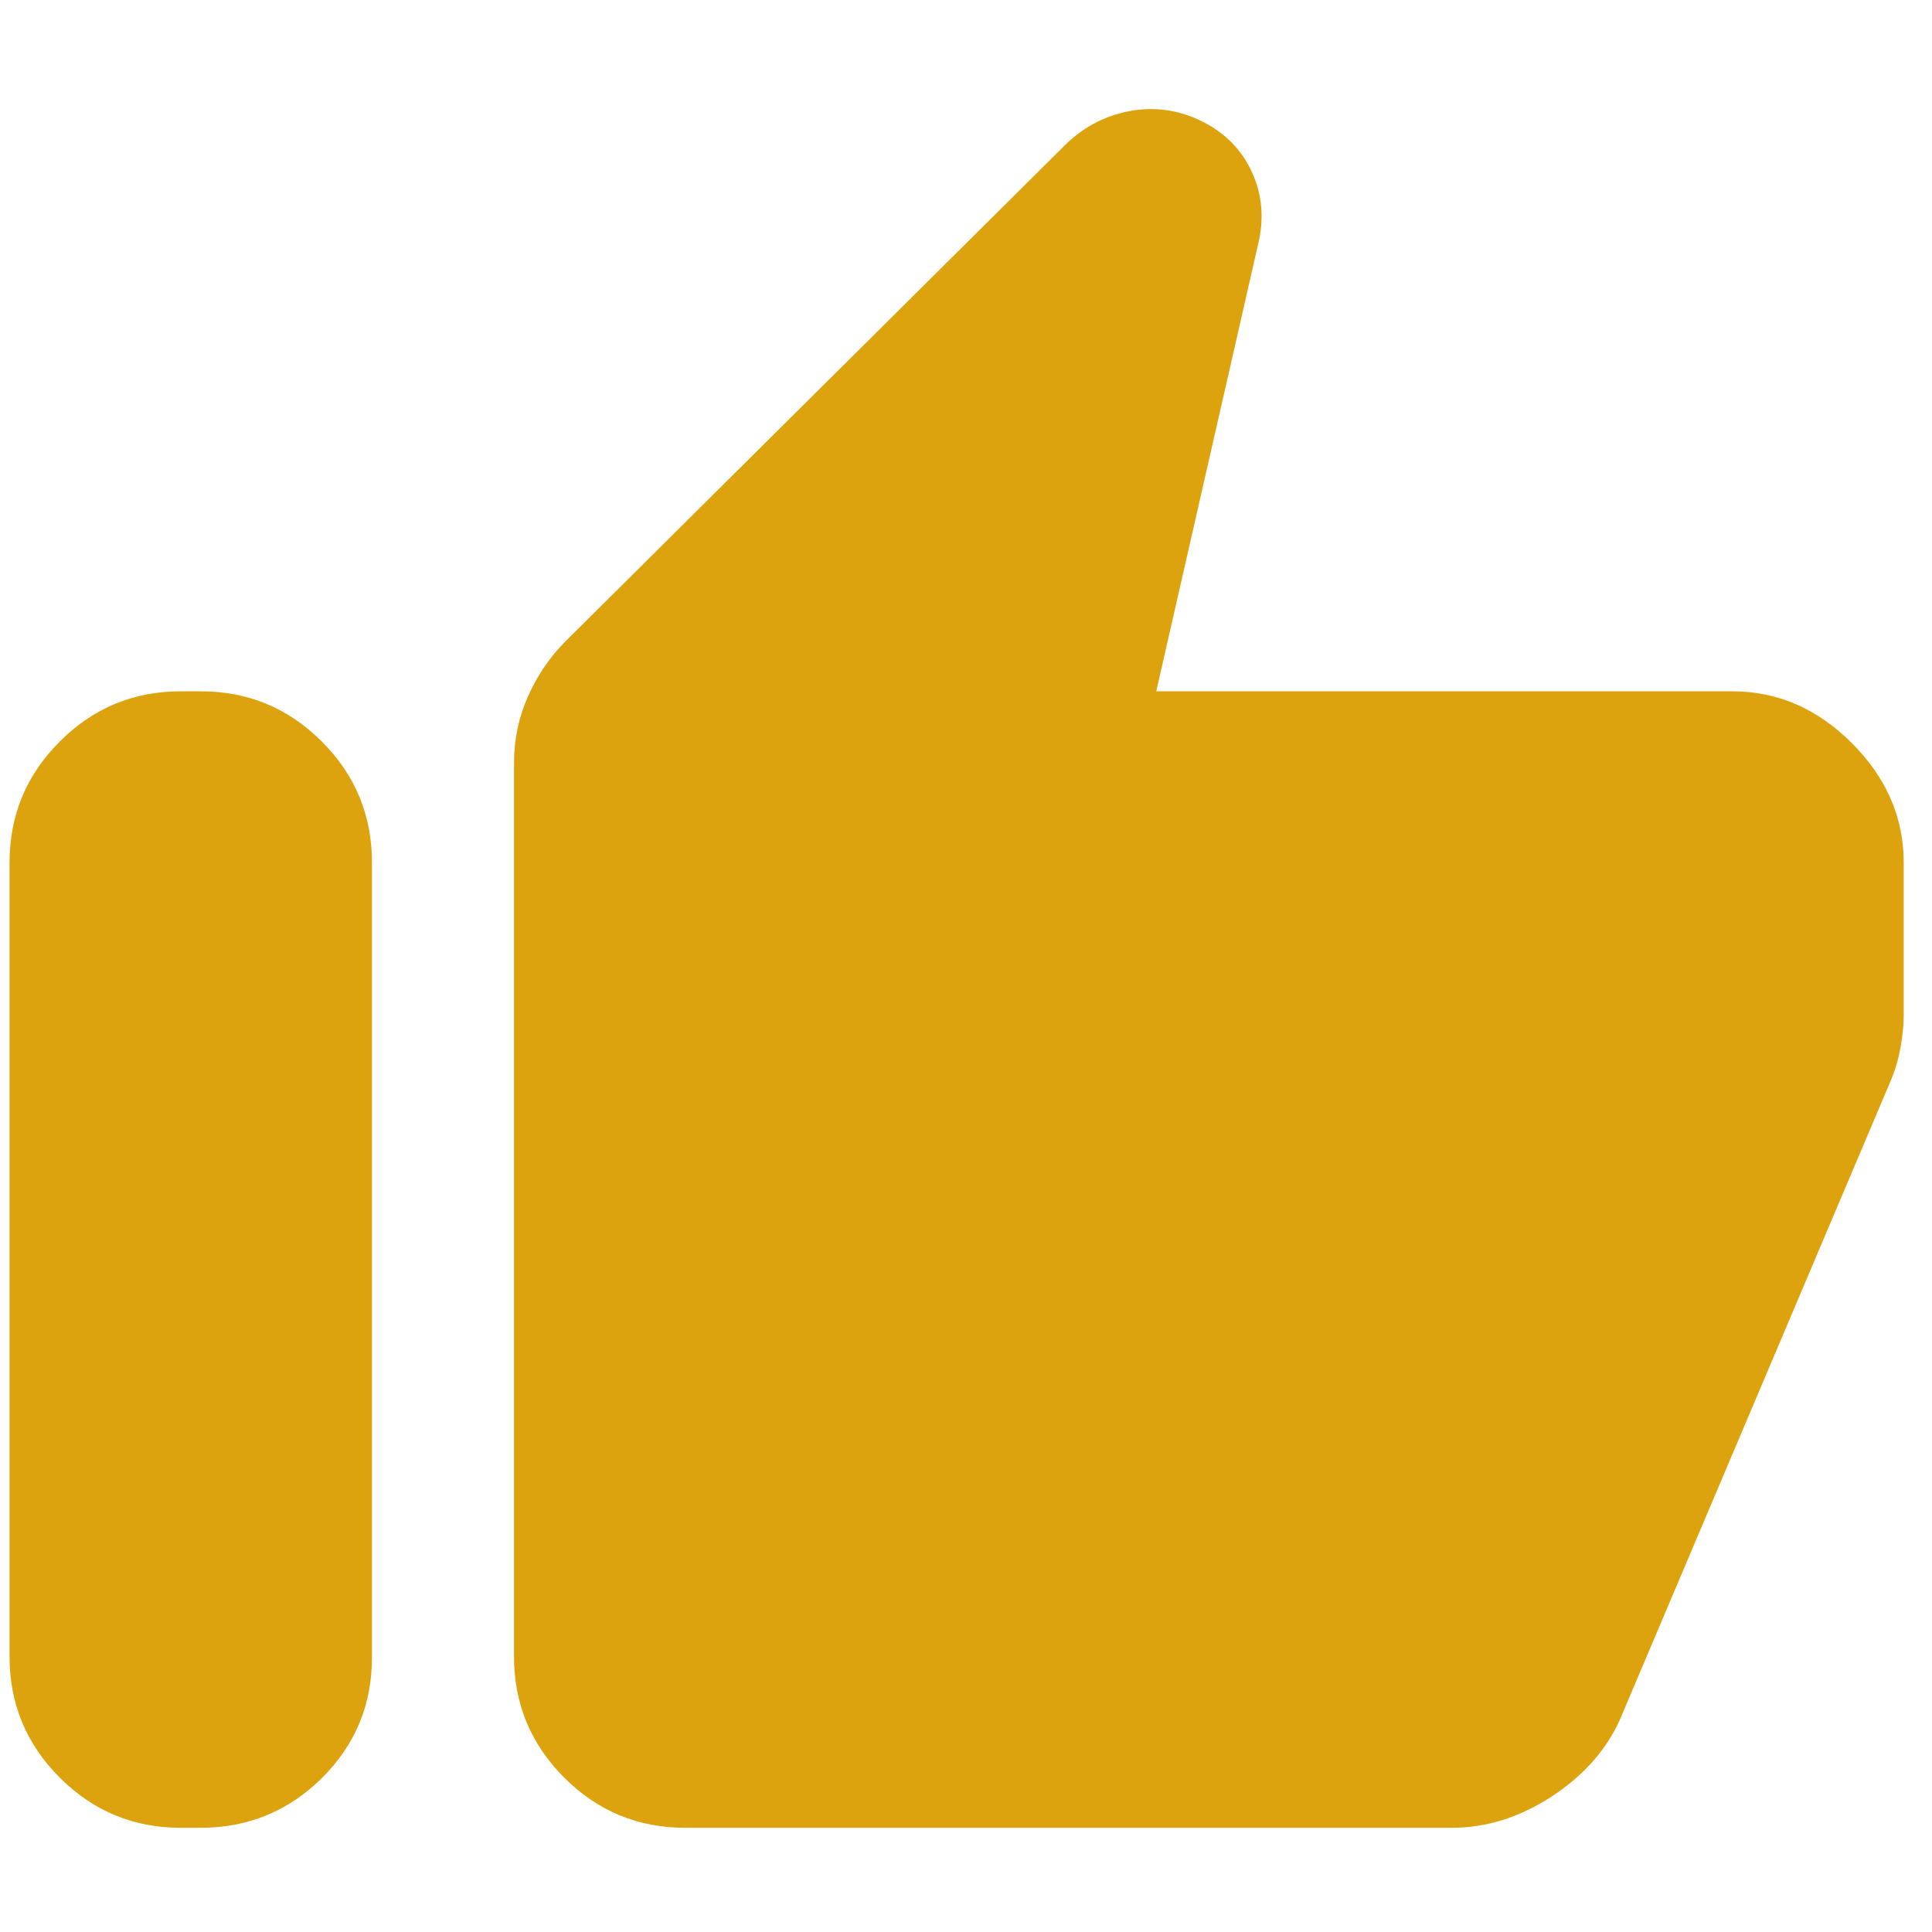 <svg width="17" height="17" viewBox="0 0 17 17" fill="none" xmlns="http://www.w3.org/2000/svg">
<path d="M15.244 6.083C15.641 6.083 15.991 6.235 16.295 6.539C16.599 6.843 16.751 7.193 16.751 7.59V8.936C16.751 9.022 16.741 9.116 16.723 9.216C16.705 9.317 16.678 9.41 16.642 9.497L14.254 15.131C14.134 15.398 13.934 15.624 13.653 15.808C13.372 15.991 13.08 16.083 12.776 16.083H6.029C5.614 16.083 5.259 15.936 4.965 15.642C4.67 15.347 4.523 14.992 4.523 14.577V6.707C4.523 6.506 4.564 6.313 4.646 6.127C4.729 5.942 4.838 5.781 4.975 5.644L9.384 1.264C9.549 1.107 9.741 1.011 9.959 0.974C10.177 0.938 10.386 0.971 10.585 1.072C10.785 1.174 10.93 1.323 11.018 1.519C11.107 1.716 11.124 1.925 11.071 2.146L10.174 6.083H15.244ZM1.59 16.083C1.175 16.083 0.82 15.936 0.526 15.642C0.231 15.347 0.084 14.992 0.084 14.577V7.59C0.084 7.174 0.231 6.819 0.526 6.525C0.82 6.23 1.175 6.083 1.59 6.083H1.767C2.182 6.083 2.537 6.23 2.832 6.525C3.126 6.819 3.273 7.174 3.273 7.59V14.585C3.273 15 3.126 15.354 2.832 15.646C2.537 15.937 2.182 16.083 1.767 16.083H1.59Z" fill="#DDA30E"/>
</svg>
